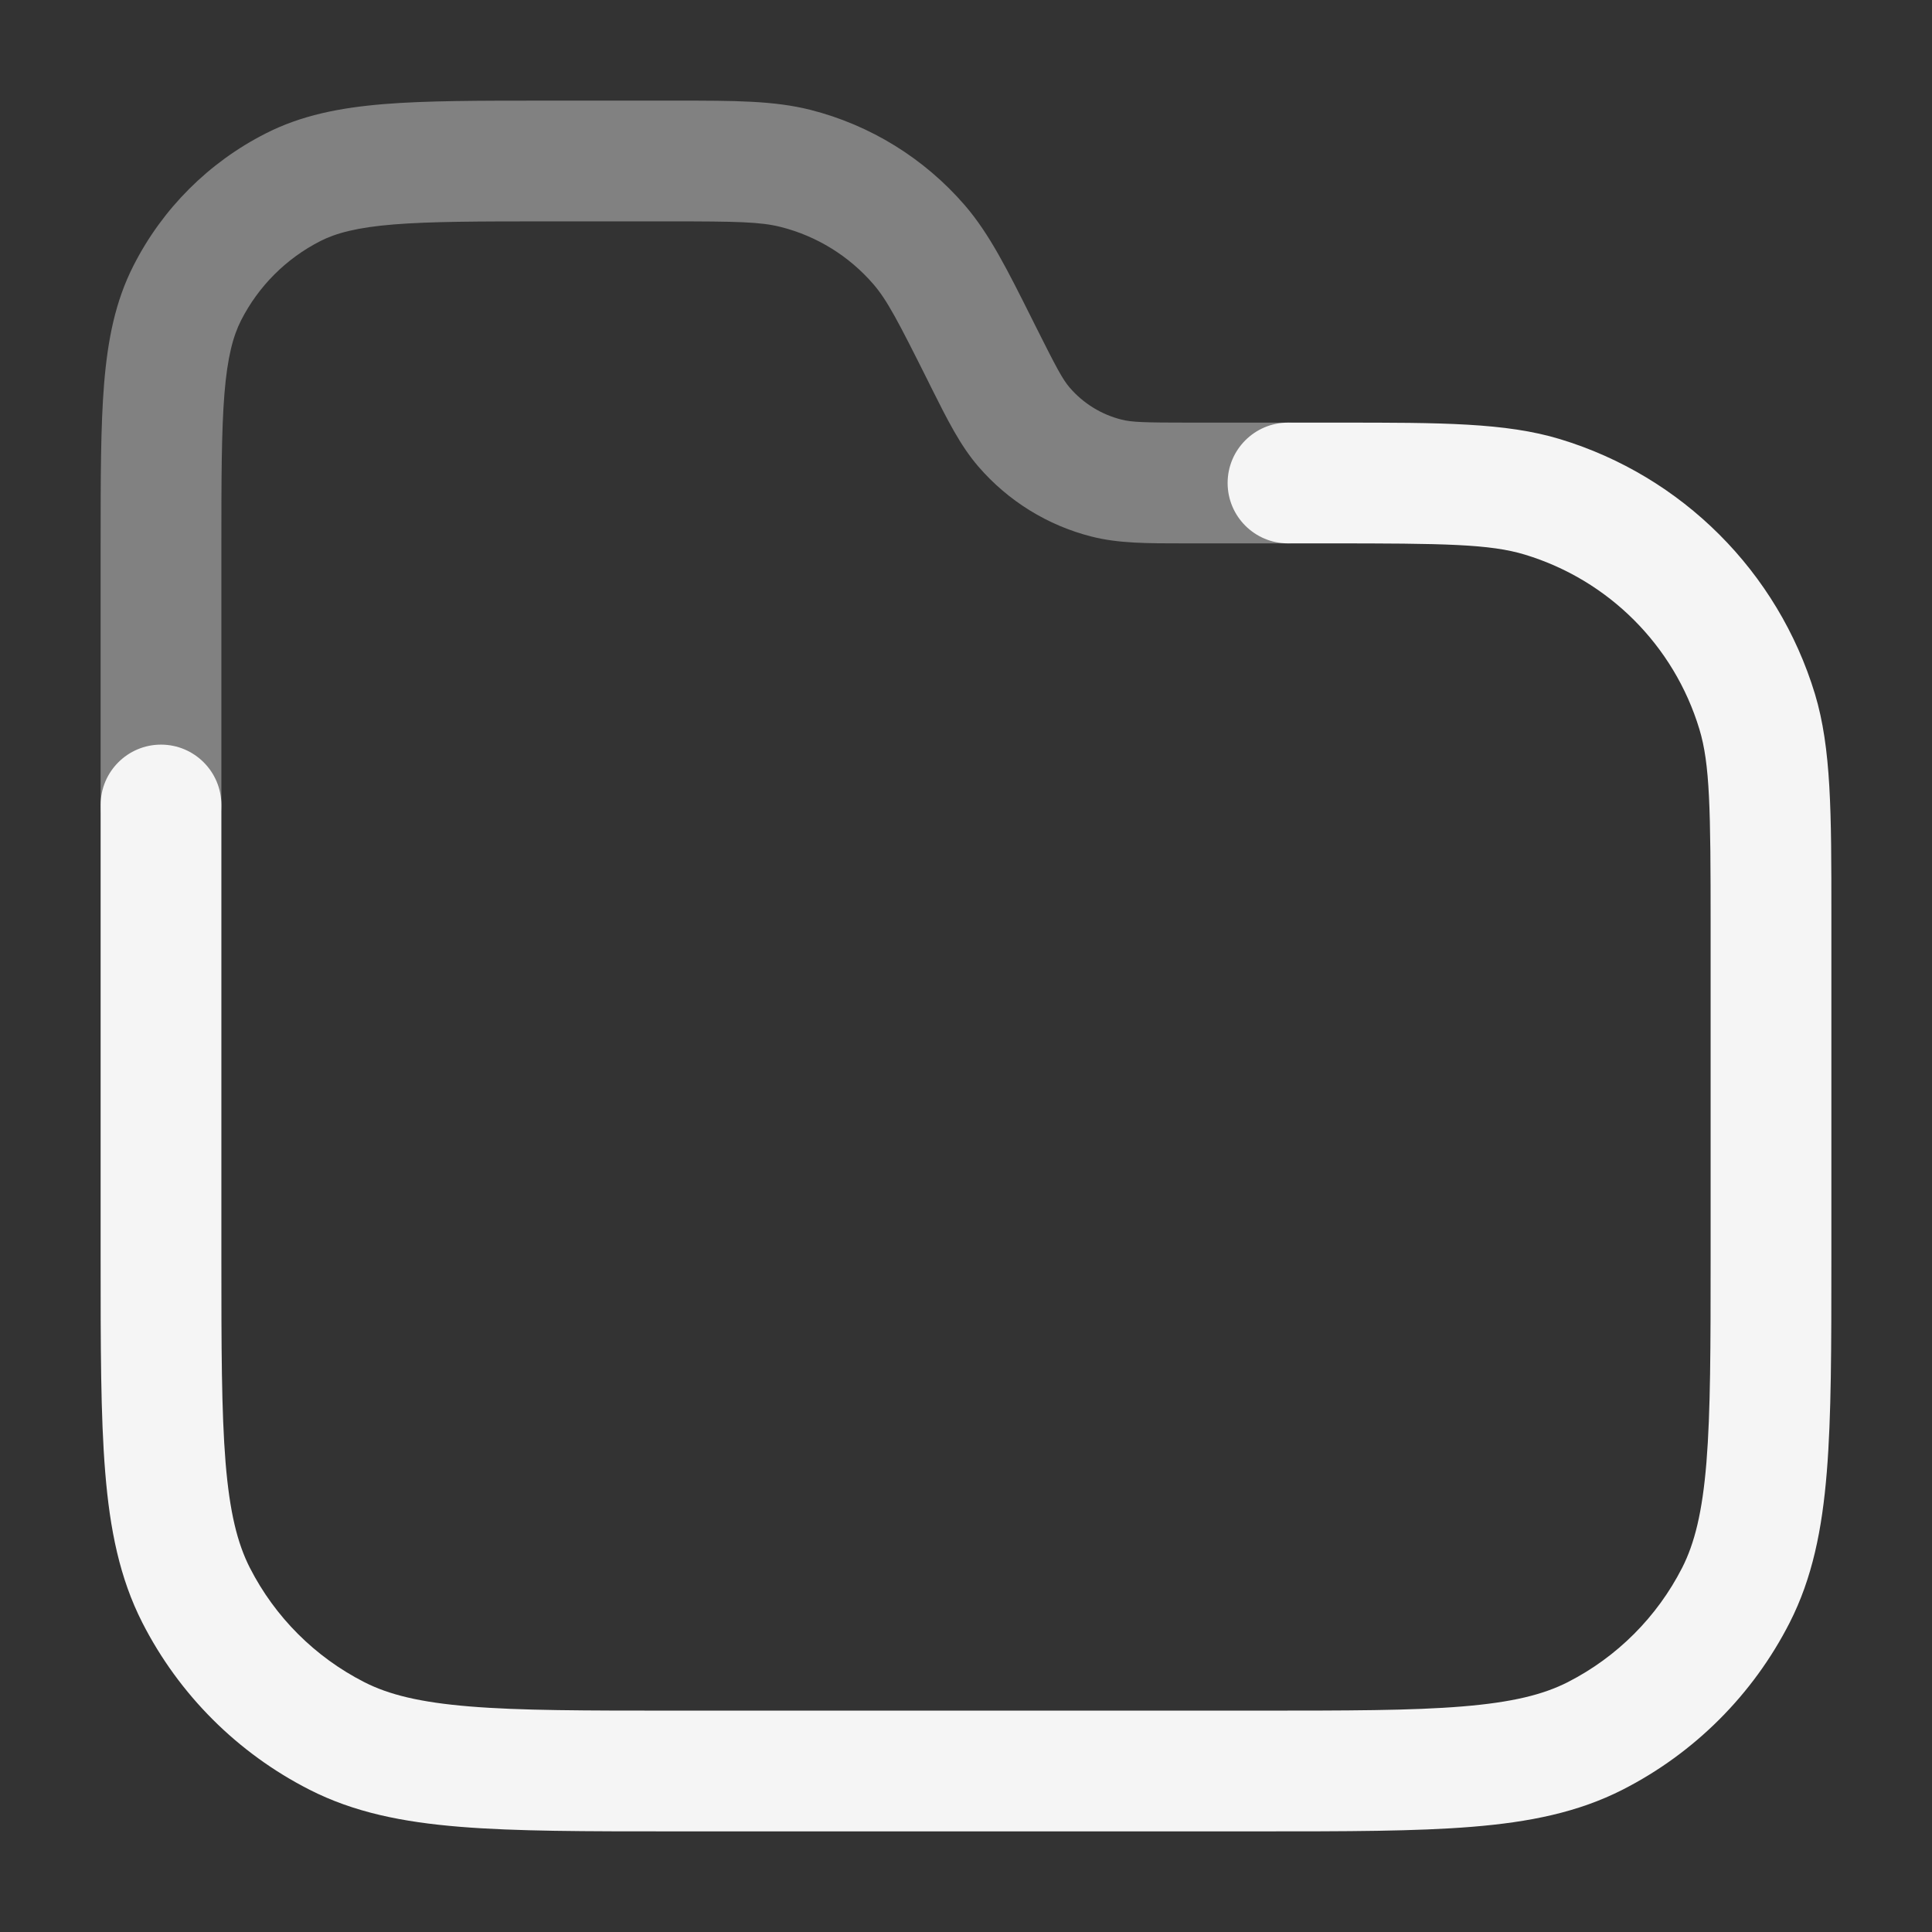 <svg width="24" height="24" viewBox="0 0 24 24" fill="none" xmlns="http://www.w3.org/2000/svg">
<rect x="0" y="0" width="24" height="24" fill="#333333" stroke="none"/>
<path opacity="0.4" fill-rule="evenodd" clip-rule="evenodd" d="M9.697 2.819C9.447 2.756 9.158 2.75 8.317 2.75H6.8C5.948 2.75 5.353 2.751 4.891 2.788C4.437 2.825 4.176 2.895 3.979 2.995C3.555 3.211 3.211 3.555 2.995 3.979C2.895 4.176 2.825 4.437 2.788 4.891C2.751 5.353 2.75 5.948 2.75 6.8V10C2.75 10.414 2.414 10.75 2 10.75C1.586 10.75 1.25 10.414 1.25 10V6.8L1.25 6.768C1.25 5.955 1.25 5.299 1.293 4.769C1.338 4.222 1.432 3.742 1.659 3.298C2.018 2.592 2.592 2.018 3.298 1.659C3.742 1.432 4.222 1.338 4.769 1.293C5.299 1.25 5.955 1.25 6.768 1.25L6.8 1.25H8.317C8.349 1.25 8.381 1.25 8.412 1.25C9.122 1.25 9.611 1.25 10.065 1.364C10.812 1.553 11.483 1.968 11.987 2.552C12.292 2.907 12.511 3.345 12.828 3.979C12.842 4.007 12.856 4.036 12.871 4.065C13.128 4.578 13.202 4.715 13.289 4.816C13.457 5.011 13.681 5.149 13.93 5.212C14.059 5.245 14.214 5.25 14.789 5.25H16C16.414 5.25 16.75 5.586 16.75 6C16.75 6.414 16.414 6.75 16 6.75H14.789C14.762 6.75 14.735 6.75 14.708 6.75C14.253 6.75 13.896 6.751 13.562 6.666C13.014 6.528 12.522 6.223 12.153 5.795C11.928 5.534 11.769 5.215 11.565 4.808C11.553 4.784 11.541 4.76 11.529 4.735C11.153 3.983 11.019 3.727 10.85 3.531C10.548 3.181 10.146 2.932 9.697 2.819Z" fill="#F5F5F5"/>
<path fill-rule="evenodd" clip-rule="evenodd" d="M18.943 6.89C18.509 6.758 17.95 6.75 16.5 6.75H16C15.586 6.75 15.25 6.414 15.25 6C15.25 5.586 15.586 5.25 16 5.25H16.5C16.548 5.25 16.596 5.25 16.643 5.25C17.901 5.25 18.703 5.25 19.379 5.455C20.897 5.915 22.085 7.103 22.546 8.621C22.75 9.297 22.75 10.099 22.75 11.357C22.75 11.404 22.75 11.452 22.75 11.5V15.6V15.633C22.75 16.725 22.75 17.591 22.693 18.288C22.635 19.002 22.513 19.605 22.232 20.157C21.777 21.05 21.05 21.777 20.157 22.232C19.605 22.513 19.002 22.635 18.288 22.693C17.591 22.75 16.725 22.75 15.633 22.75H15.6H8.4H8.367C7.275 22.75 6.409 22.75 5.712 22.693C4.998 22.635 4.395 22.513 3.844 22.232C2.95 21.777 2.223 21.05 1.768 20.157C1.487 19.605 1.365 19.002 1.307 18.288C1.25 17.591 1.25 16.725 1.25 15.633L1.25 15.6V10C1.25 9.586 1.586 9.25 2 9.25C2.414 9.25 2.75 9.586 2.75 10V15.6C2.75 16.733 2.751 17.537 2.802 18.166C2.853 18.787 2.949 19.171 3.104 19.476C3.416 20.087 3.913 20.584 4.525 20.896C4.829 21.051 5.213 21.147 5.834 21.198C6.463 21.25 7.268 21.25 8.4 21.25H15.6C16.733 21.25 17.537 21.25 18.166 21.198C18.787 21.147 19.171 21.051 19.476 20.896C20.087 20.584 20.584 20.087 20.896 19.476C21.051 19.171 21.147 18.787 21.198 18.166C21.249 17.537 21.25 16.733 21.25 15.6V11.5C21.25 10.05 21.242 9.491 21.11 9.057C20.795 8.018 19.982 7.205 18.943 6.89Z" fill="#F5F5F5"/>
</svg>
